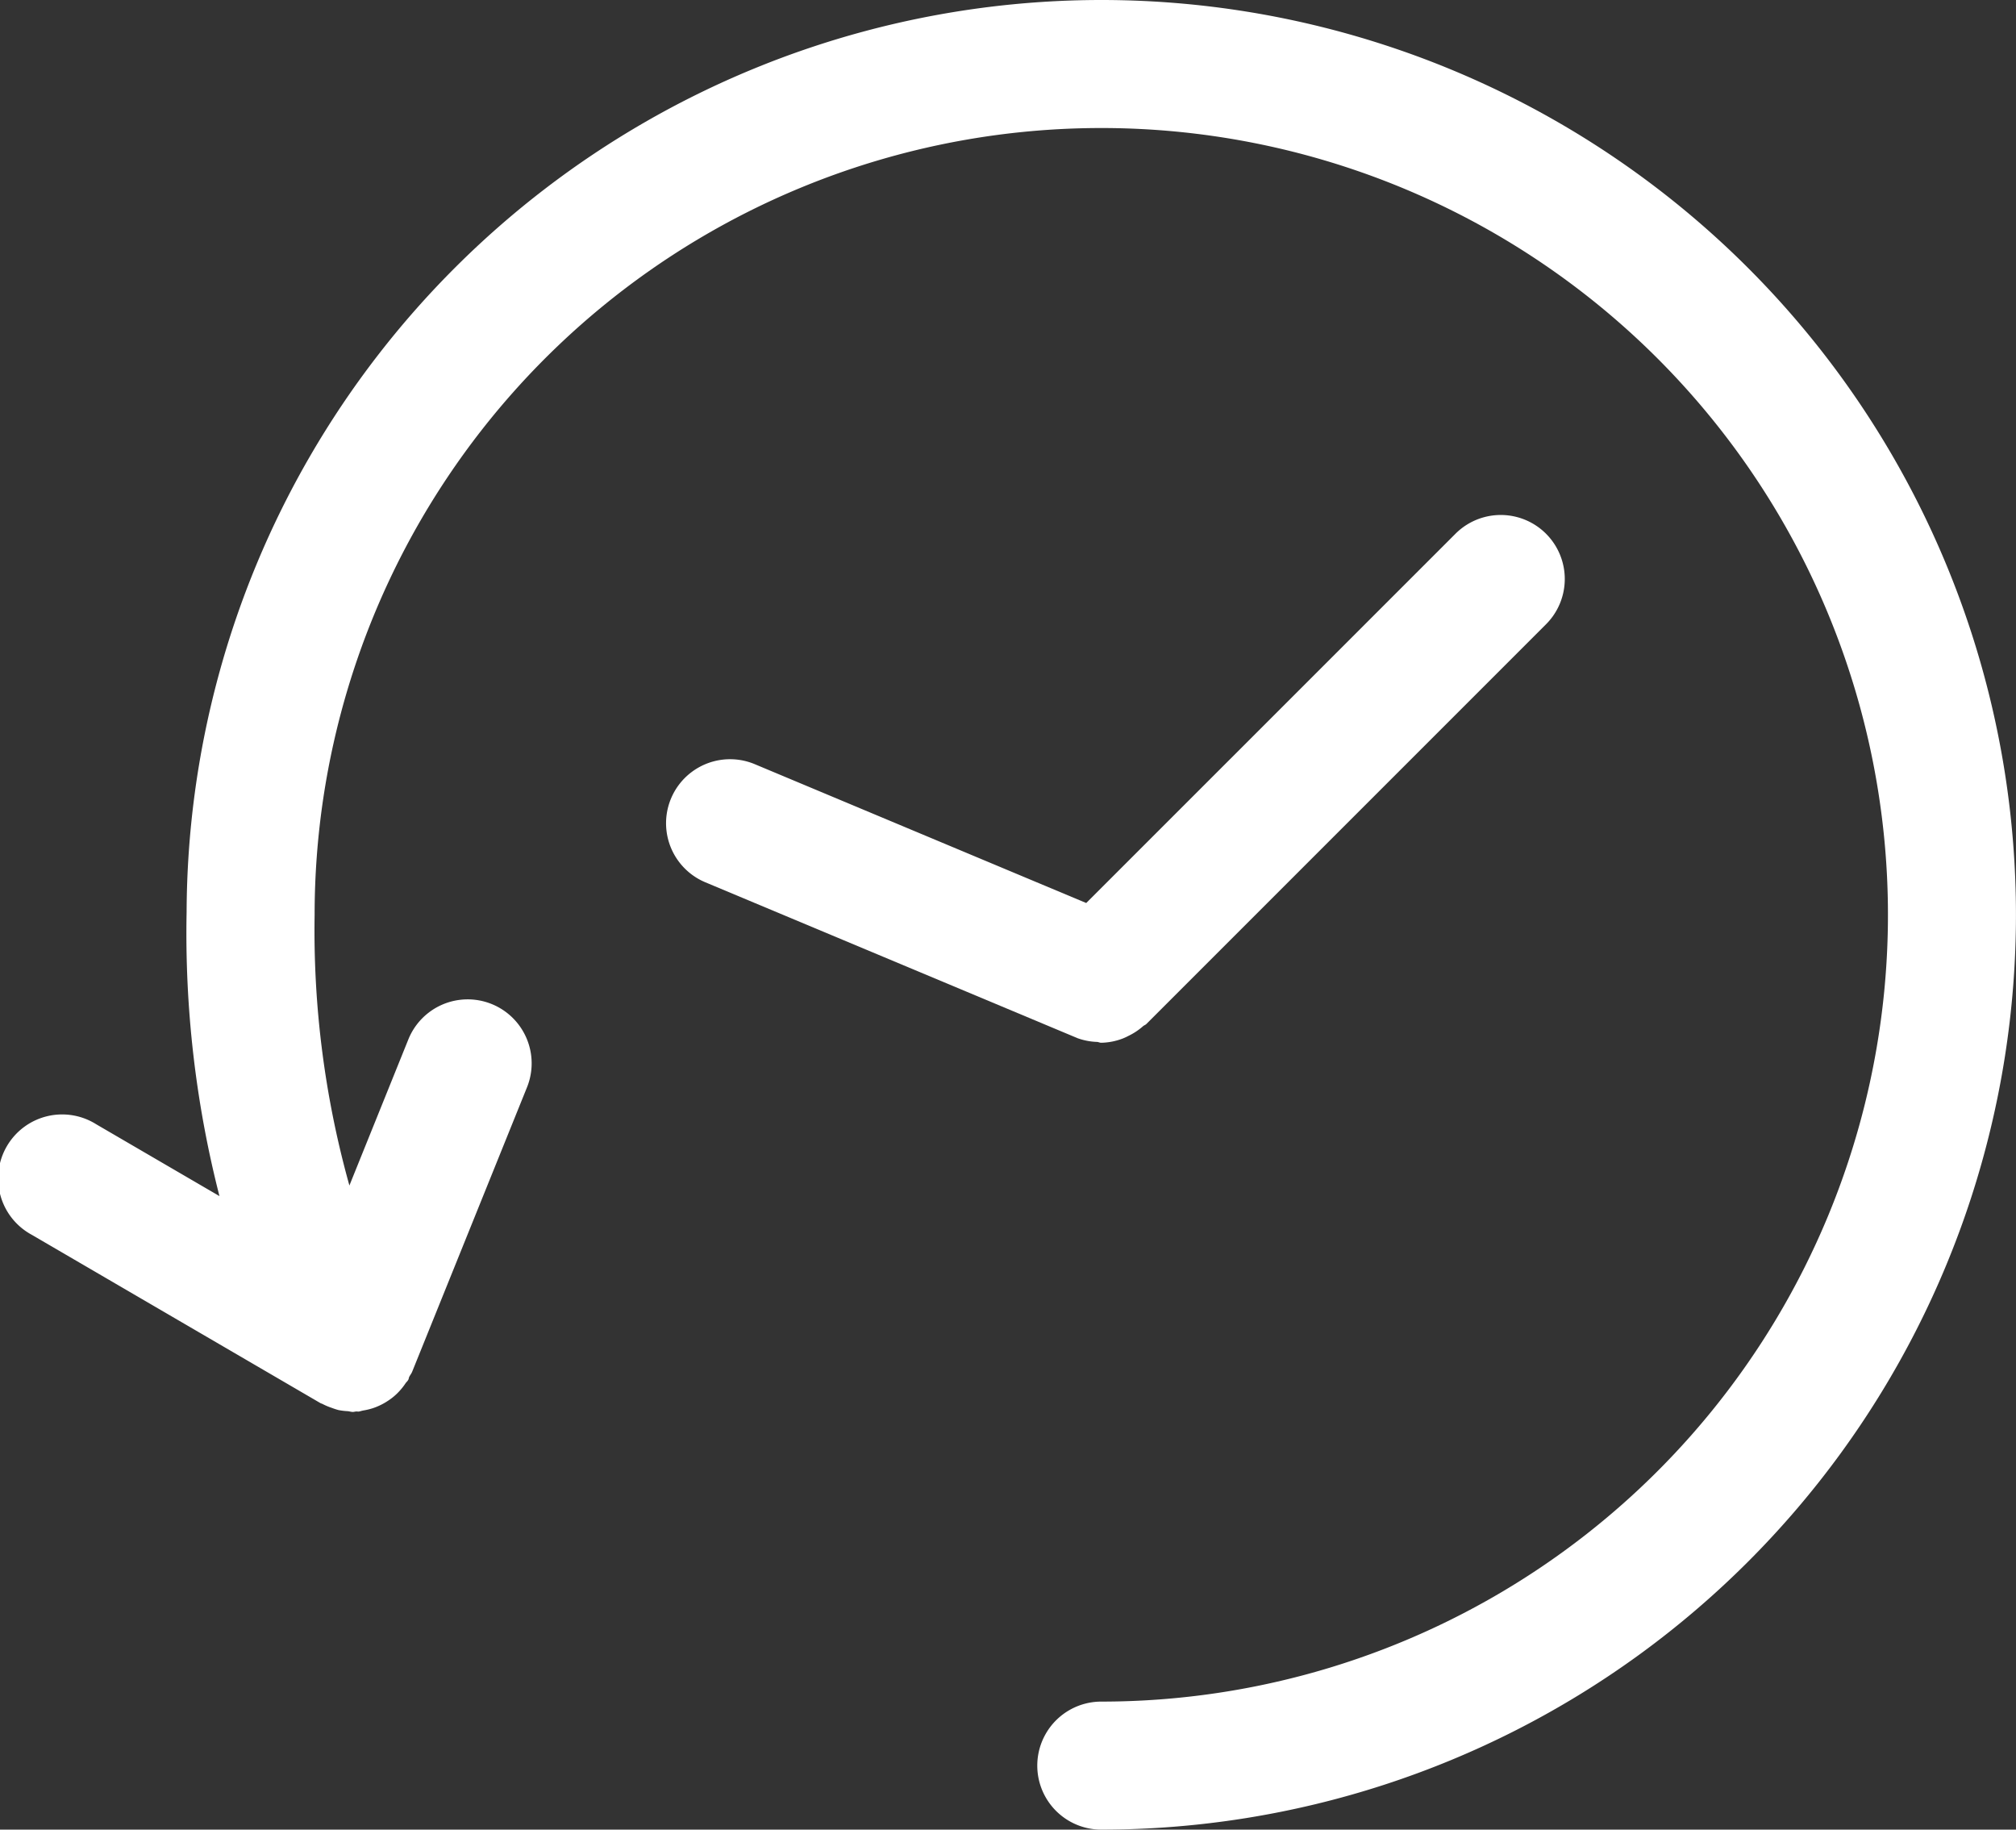<svg xmlns="http://www.w3.org/2000/svg" viewBox="0 0 50.083 45.446">
  <rect x="0" y="0" width="50.083" height="45.446" fill="#333333" stroke="none"/>
  <defs>
    <style>
      .cls-1 {
        fill: #fff;
      }
    </style>
  </defs>
  <g id="history" transform="translate(0 -3.315)">
    <g id="Group_14" data-name="Group 14" transform="translate(0 3.315)">
      <path id="Path_4" data-name="Path 4" class="cls-1" d="M27.358,3.315A22.733,22.733,0,0,0,4.636,25.973a26.3,26.3,0,0,0,.816,7.052L2.391,31.241a1.59,1.59,0,1,0-1.6,2.746l7.173,4.182c.015.008.03.01.044.017a1.571,1.571,0,0,0,.237.1,1.7,1.7,0,0,0,.166.054,1.643,1.643,0,0,0,.207.026c.049,0,.1.02.147.02.028,0,.054-.009.082-.011s.05.006.077,0,.075-.021.114-.027a1.631,1.631,0,0,0,.222-.054,1.558,1.558,0,0,0,.181-.073,1.5,1.5,0,0,0,.19-.107,1.452,1.452,0,0,0,.315-.272,1.453,1.453,0,0,0,.125-.162c.021-.032.05-.054.069-.087s.014-.053.026-.077c.021-.043.054-.081.073-.128l2.853-7.065a1.589,1.589,0,1,0-2.947-1.191L8.68,32.762a23.551,23.551,0,0,1-.864-6.724A19.543,19.543,0,1,1,27.359,45.581a1.59,1.59,0,0,0,0,3.18,22.723,22.723,0,1,0,0-45.446Z" transform="translate(0 -3.315)"/>
      <path id="Path_5" data-name="Path 5" class="cls-1" d="M31.182,32.523a1.574,1.574,0,0,0,.5.1c.035,0,.07.021.106.021a1.574,1.574,0,0,0,.539-.106,1.4,1.4,0,0,0,.14-.065,1.589,1.589,0,0,0,.365-.242c.024-.021.057-.029.081-.054l9.927-9.927A1.59,1.59,0,1,0,40.592,20l-9.174,9.173-8.233-3.448a1.59,1.59,0,0,0-1.23,2.933l9.218,3.86.009,0Z" transform="translate(-4.433 -6.743)"/>
    </g>
  </g>
</svg>
